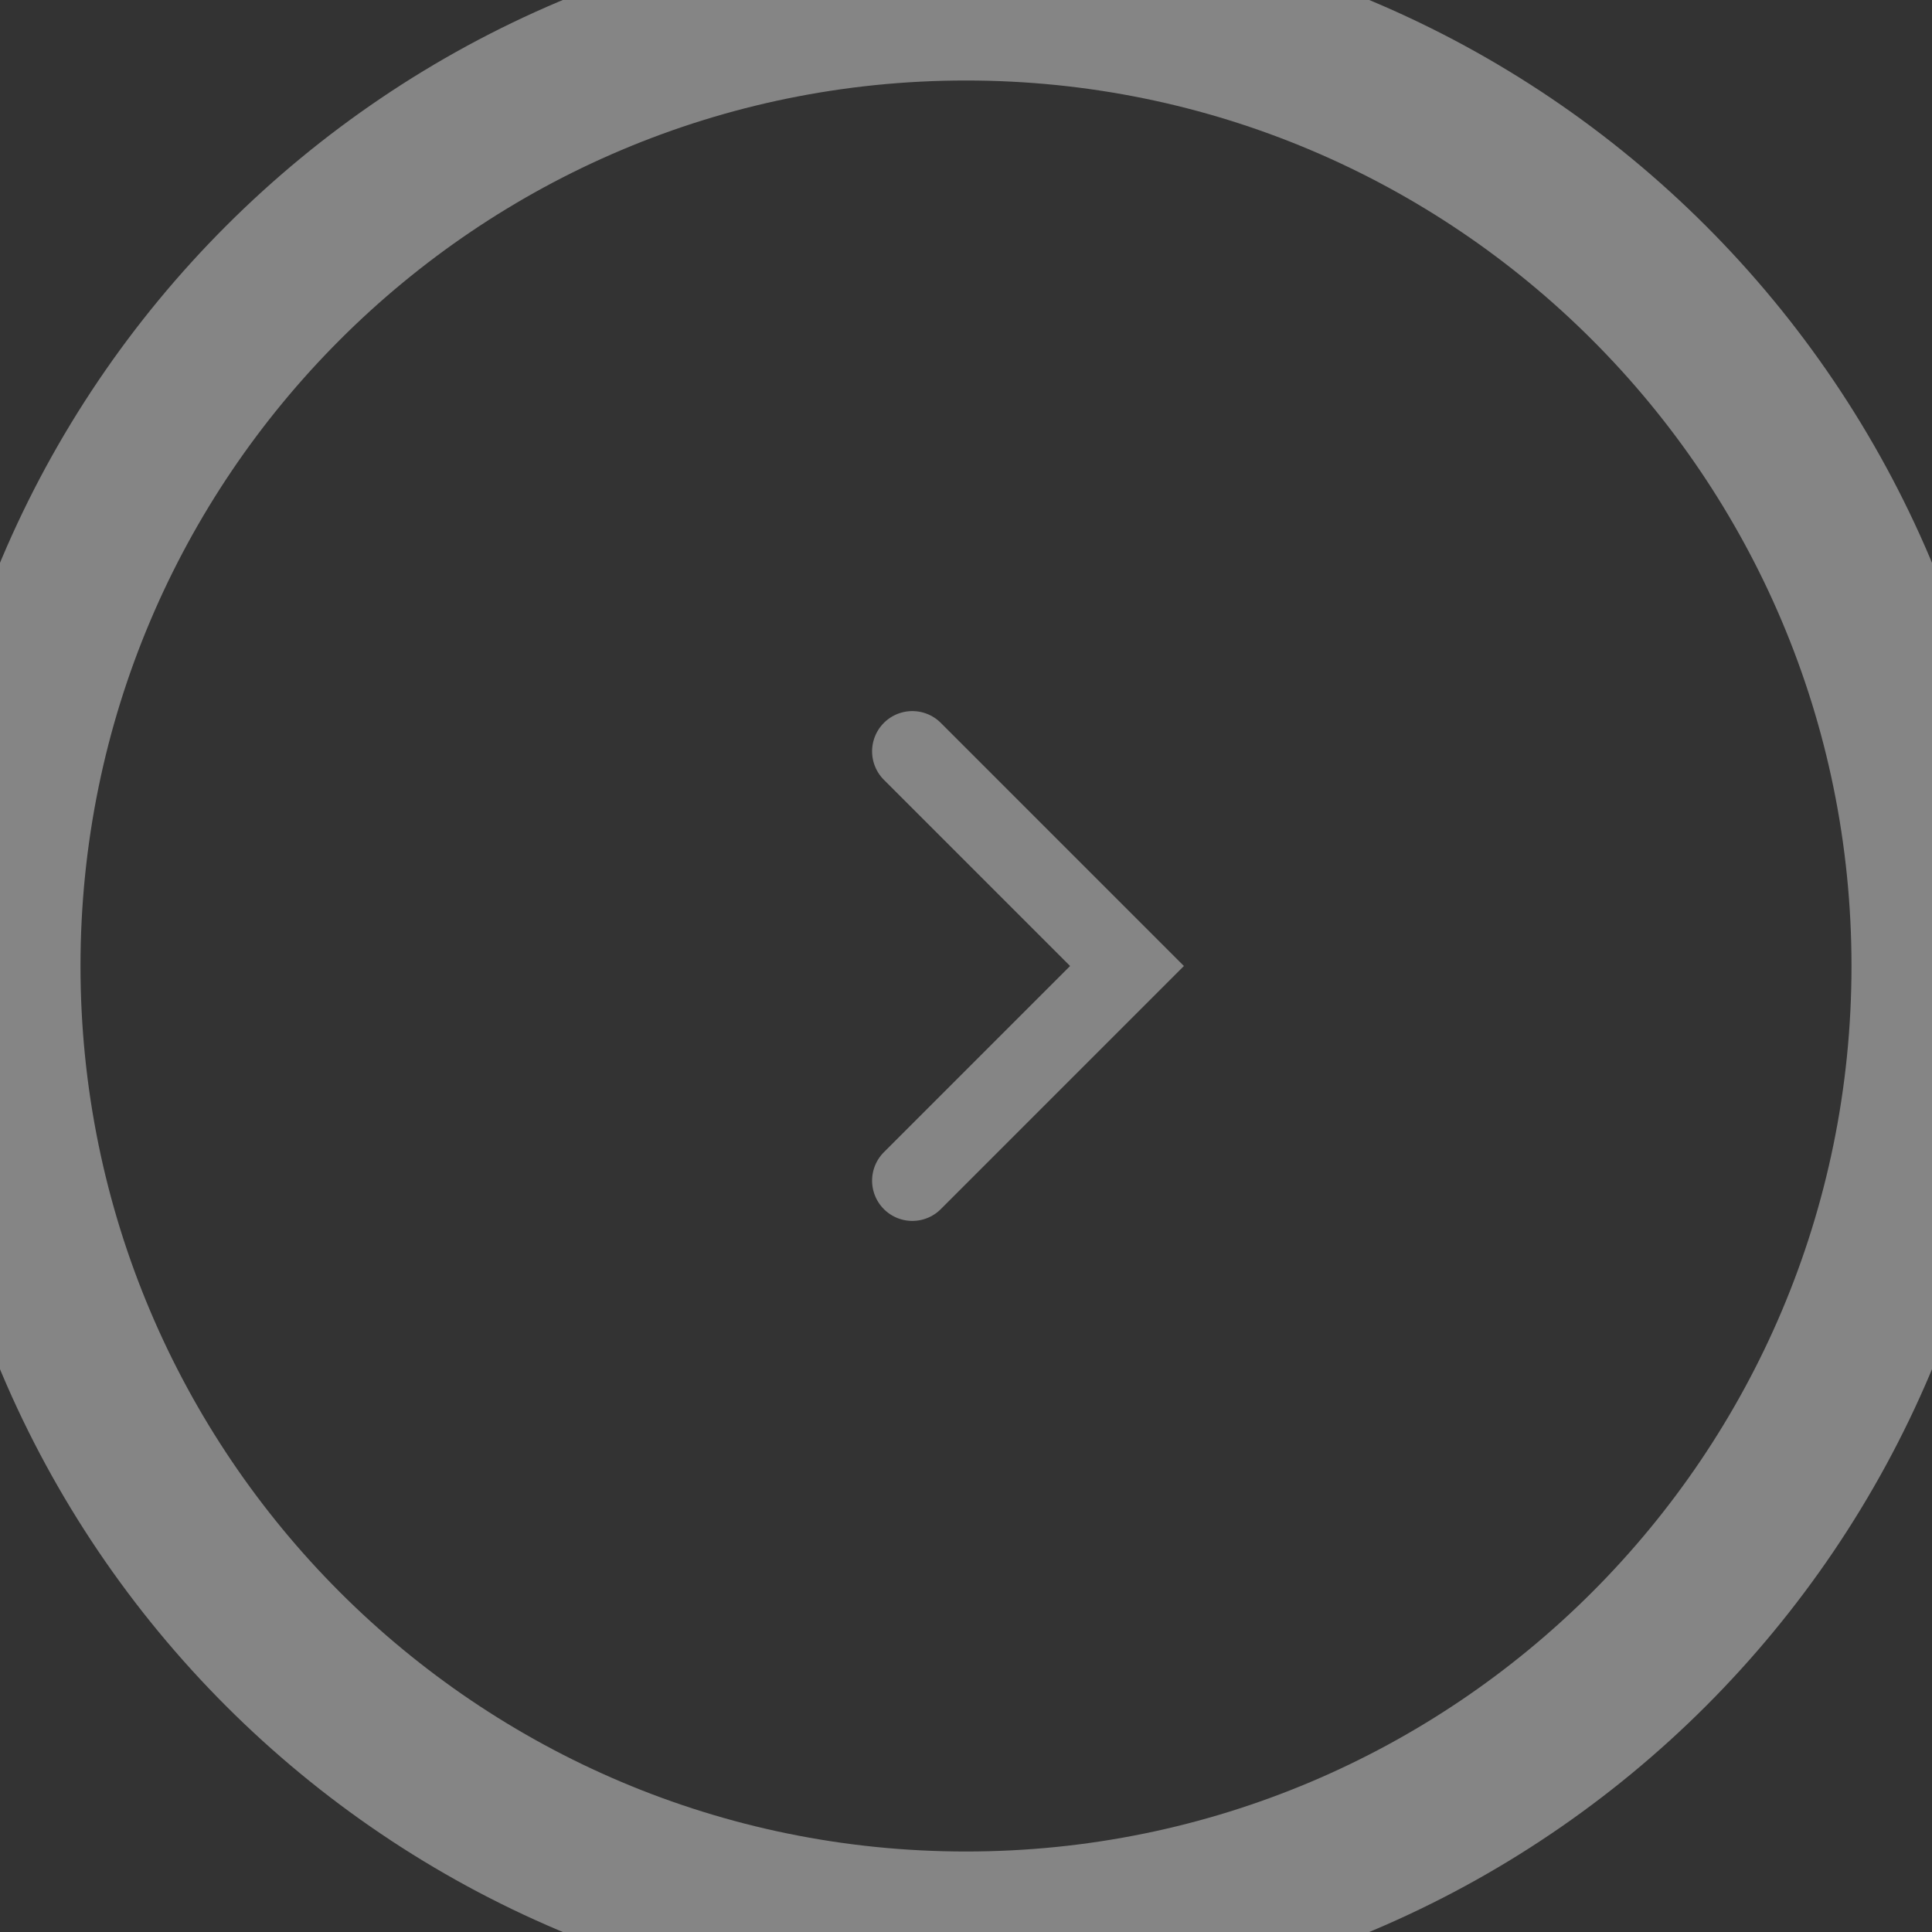 <svg width="36" height="36" viewBox="0 0 36 36" fill="none" xmlns="http://www.w3.org/2000/svg">
<rect x="0" y="0" width="36" height="36" fill="#333333" stroke="none"/>
<g opacity="0.4">
<path d="M17 22L21 18L17 14" stroke="white" stroke-width="1.5" stroke-linecap="round"/>
<path d="M18 34.5C8.887 34.5 1.5 27.113 1.5 18H-1.5C-1.5 28.77 7.23 37.5 18 37.5V34.5ZM34.5 18C34.5 27.113 27.113 34.5 18 34.5V37.5C28.77 37.5 37.5 28.77 37.5 18H34.5ZM18 1.5C27.113 1.5 34.5 8.887 34.5 18H37.5C37.5 7.23 28.77 -1.5 18 -1.5V1.5ZM18 -1.5C7.23 -1.5 -1.5 7.23 -1.5 18H1.5C1.5 8.887 8.887 1.5 18 1.5V-1.5Z" fill="white"/>
</g>
</svg>
